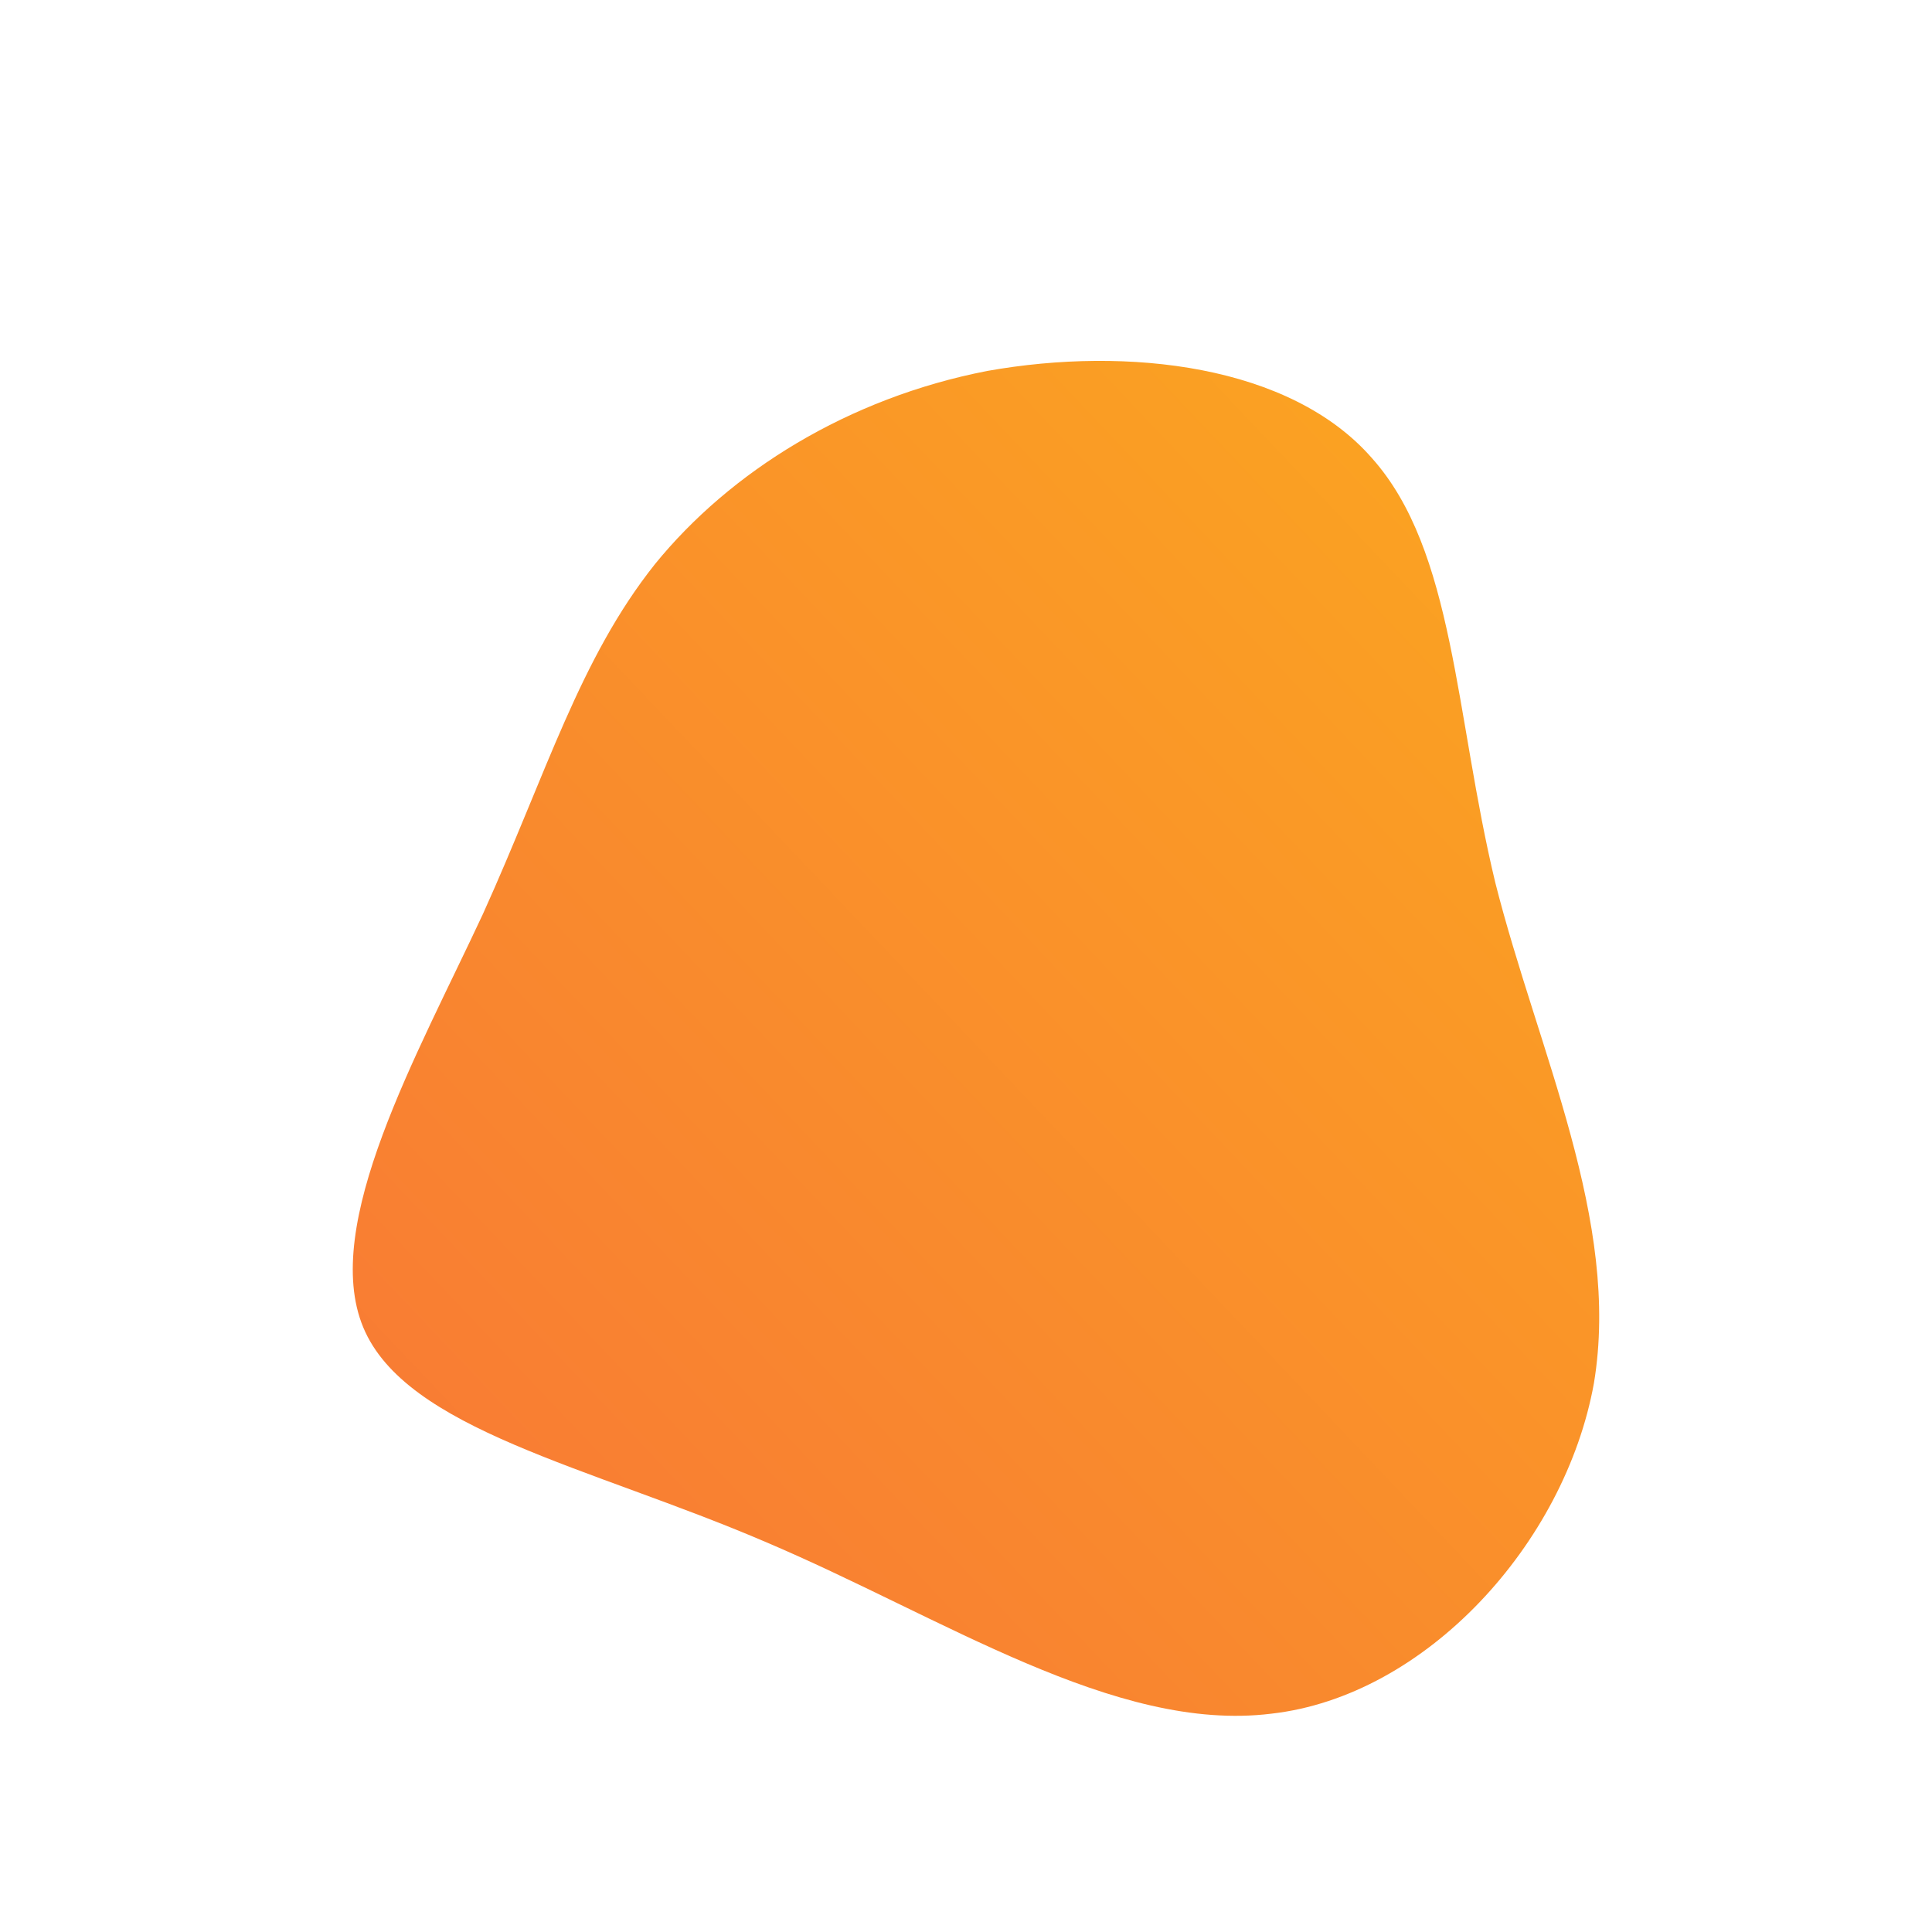<!--?xml version="1.0" standalone="no"?-->
              <svg id="sw-js-blob-svg" viewBox="0 0 100 100" xmlns="http://www.w3.org/2000/svg" version="1.1">
                    <defs> 
                        <linearGradient id="sw-gradient" x1="0" x2="1" y1="1" y2="0">
                            <stop id="stop1" stop-color="rgba(248, 117, 55, 1)" offset="0%"></stop>
                            <stop id="stop2" stop-color="rgba(251, 168, 31, 1)" offset="100%"></stop>
                        </linearGradient>
                    </defs>
                <path fill="url(#sw-gradient)" d="M21,-26.3C25.3,-21.5,25.3,-13,27.4,-4.3C29.6,4.4,33.9,13.2,32.5,21.6C31,29.9,23.8,37.8,15.8,38.7C7.7,39.7,-1.2,33.7,-10.4,29.8C-19.5,25.9,-29,24,-31.2,18.7C-33.4,13.4,-28.4,4.6,-25,-2.7C-21.7,-10,-20,-15.9,-16.1,-20.8C-12.2,-25.6,-6.1,-29.4,1.1,-30.8C8.4,-32.1,16.8,-31.1,21,-26.3Z" width="100%" height="100%" transform="translate(50 50)" stroke-width="0" style="transition: all 0.3s ease 0s;"></path>
              </svg>